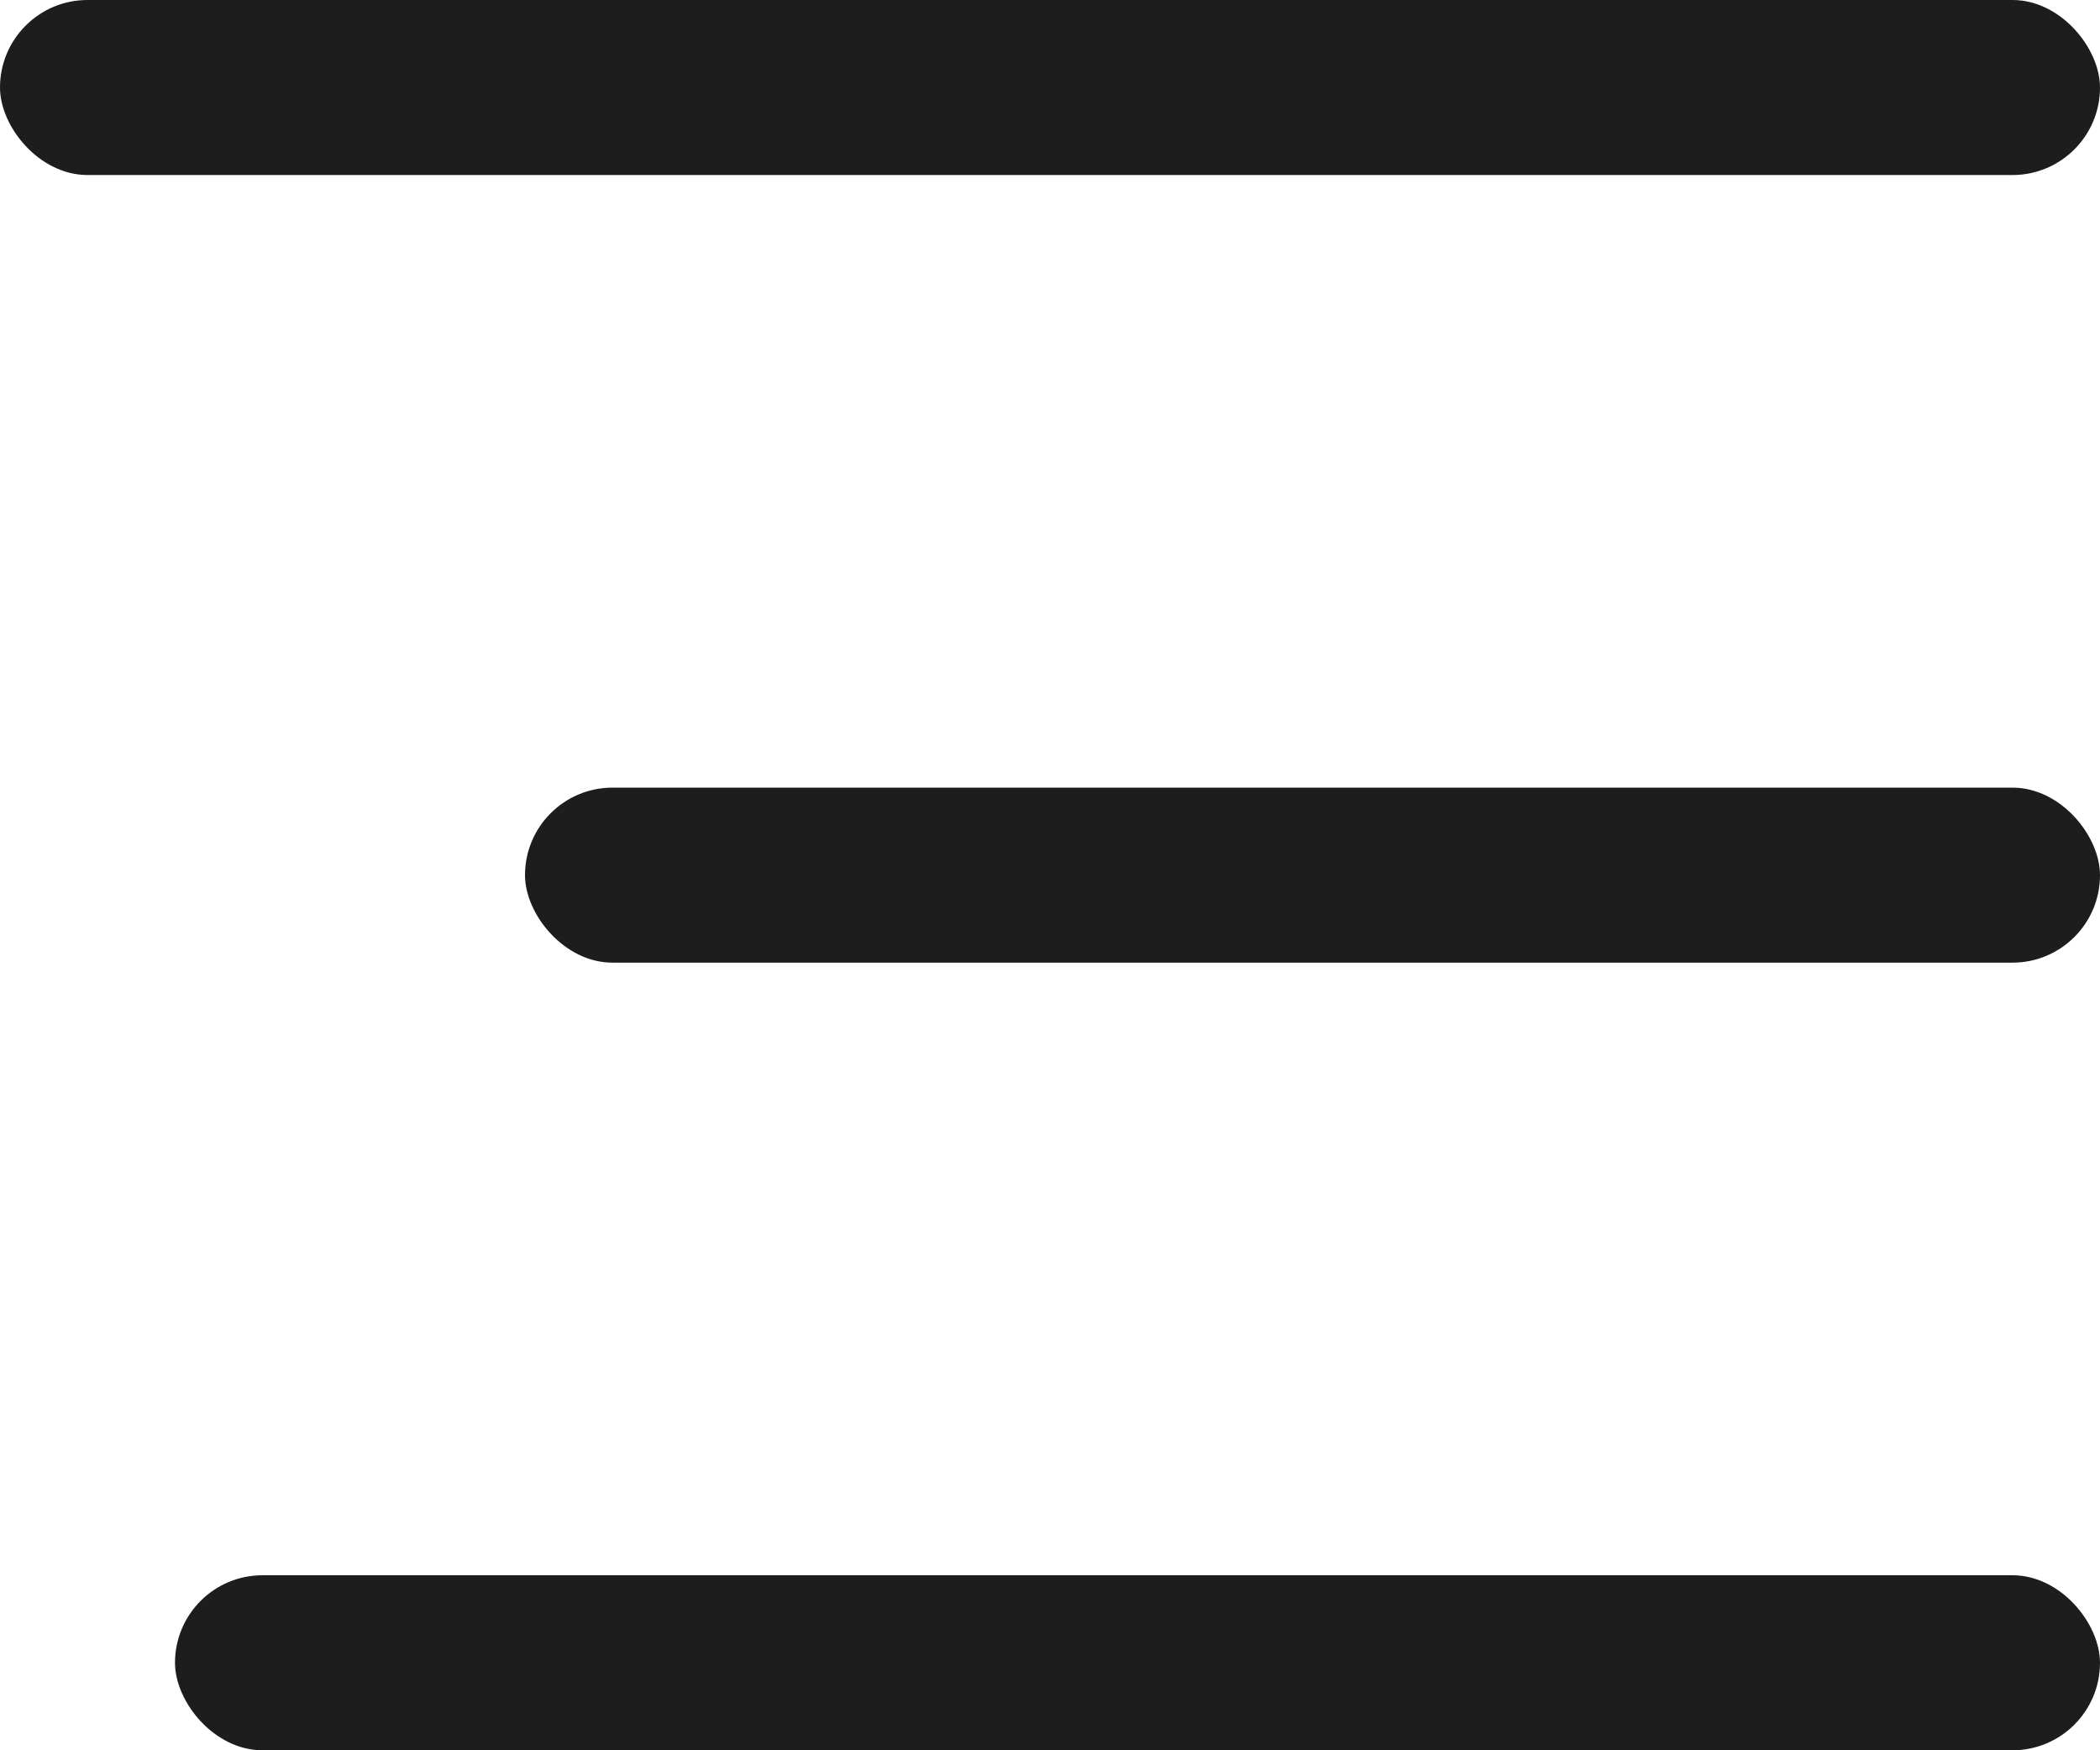 <svg width="24" height="20" viewBox="0 0 24 20" fill="none" xmlns="http://www.w3.org/2000/svg">
<rect width="24" height="2" rx="1" fill="#1D1D1D"/>
<rect x="6" y="9" width="18" height="2" rx="1" fill="#1D1D1D"/>
<rect x="2" y="18" width="22" height="2" rx="1" fill="#1D1D1D"/>
</svg>
